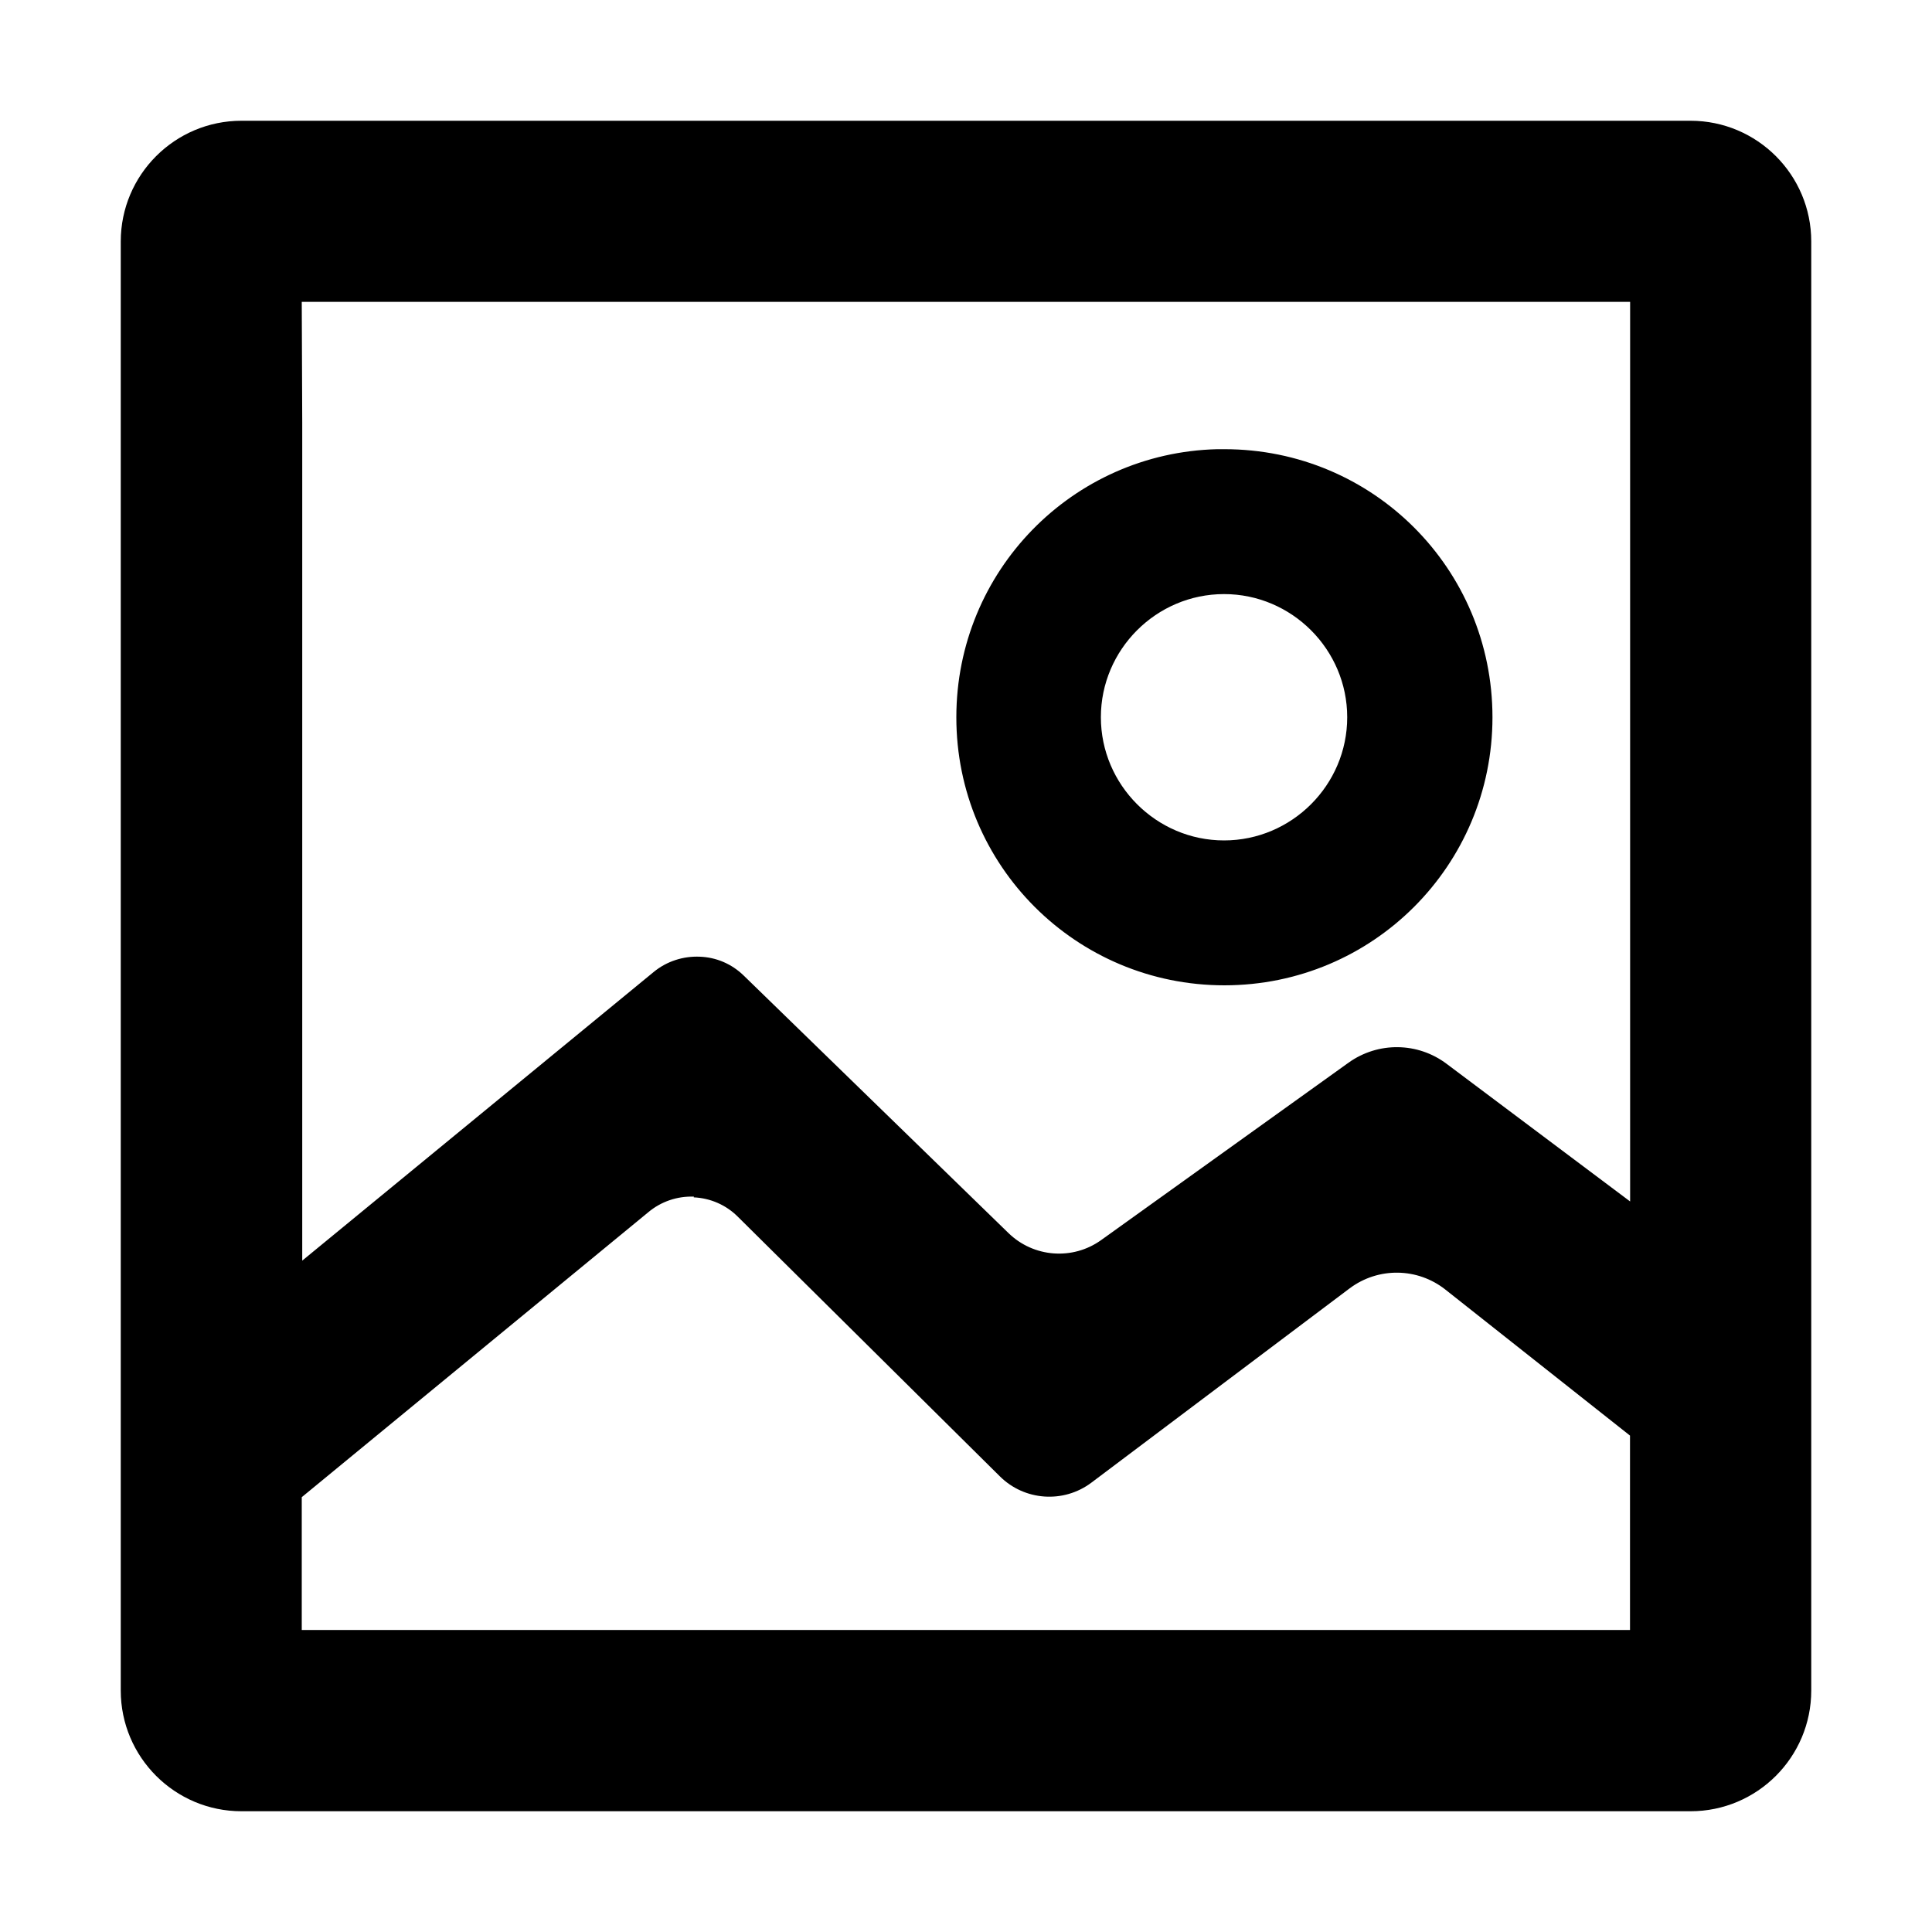 <svg width="16" height="16" aria-hidden="true" data-view-component="true" version="1.1" viewBox="0 0 16 16" xmlns="http://www.w3.org/2000/svg">
	<title>Image</title>
	<path d="m2 1c-0.552 0-1 0.448-1 1v12c0 0.552 0.448 1 1 1h12c0.552 0 1-0.448 1-1v-12c0-0.552-0.448-1-1-1h-12zm0.5 1.5h11v7.45l-1.52-1.14c-0.239-0.18-0.567-0.184-0.811-0.01l-2.05 1.47c-0.236 0.169-0.56 0.144-0.768-0.059l-2.19-2.13c-0.102-0.1-0.231-0.153-0.365-0.158-0.134-0.006-0.273 0.036-0.383 0.127l-2.91 2.39v-6.94l-0.004-1zm7.58 1.22c-1.2 0.03-2.16 1.01-2.16 2.22-5.67e-4 1.23 0.993 2.22 2.22 2.22 1.23-4.45e-4 2.22-0.993 2.22-2.22-4.45e-4 -1.23-0.99-2.22-2.22-2.22-0.023-1.05e-5 -0.041-3.85e-4 -0.057 0h-0.004zm0.057 1.2c0.561-9.1e-5 1.02 0.459 1.02 1.02 9.1e-5 0.561-0.459 1.02-1.02 1.02-0.561 9.08e-5 -1.02-0.46-1.02-1.02-9.09e-5 -0.561 0.459-1.02 1.02-1.02zm-4.39 4.99-0.002 0.006c0.138 0.006 0.268 0.063 0.365 0.16l2.17 2.15c0.204 0.203 0.527 0.226 0.758 0.053l2.14-1.61c0.236-0.176 0.56-0.172 0.791 0.01l1.53 1.21v1.61h-11v-1.1l2.87-2.36c0.105-0.088 0.239-0.134 0.377-0.129z" style="-inkscape-stroke:none"/>
</svg>
